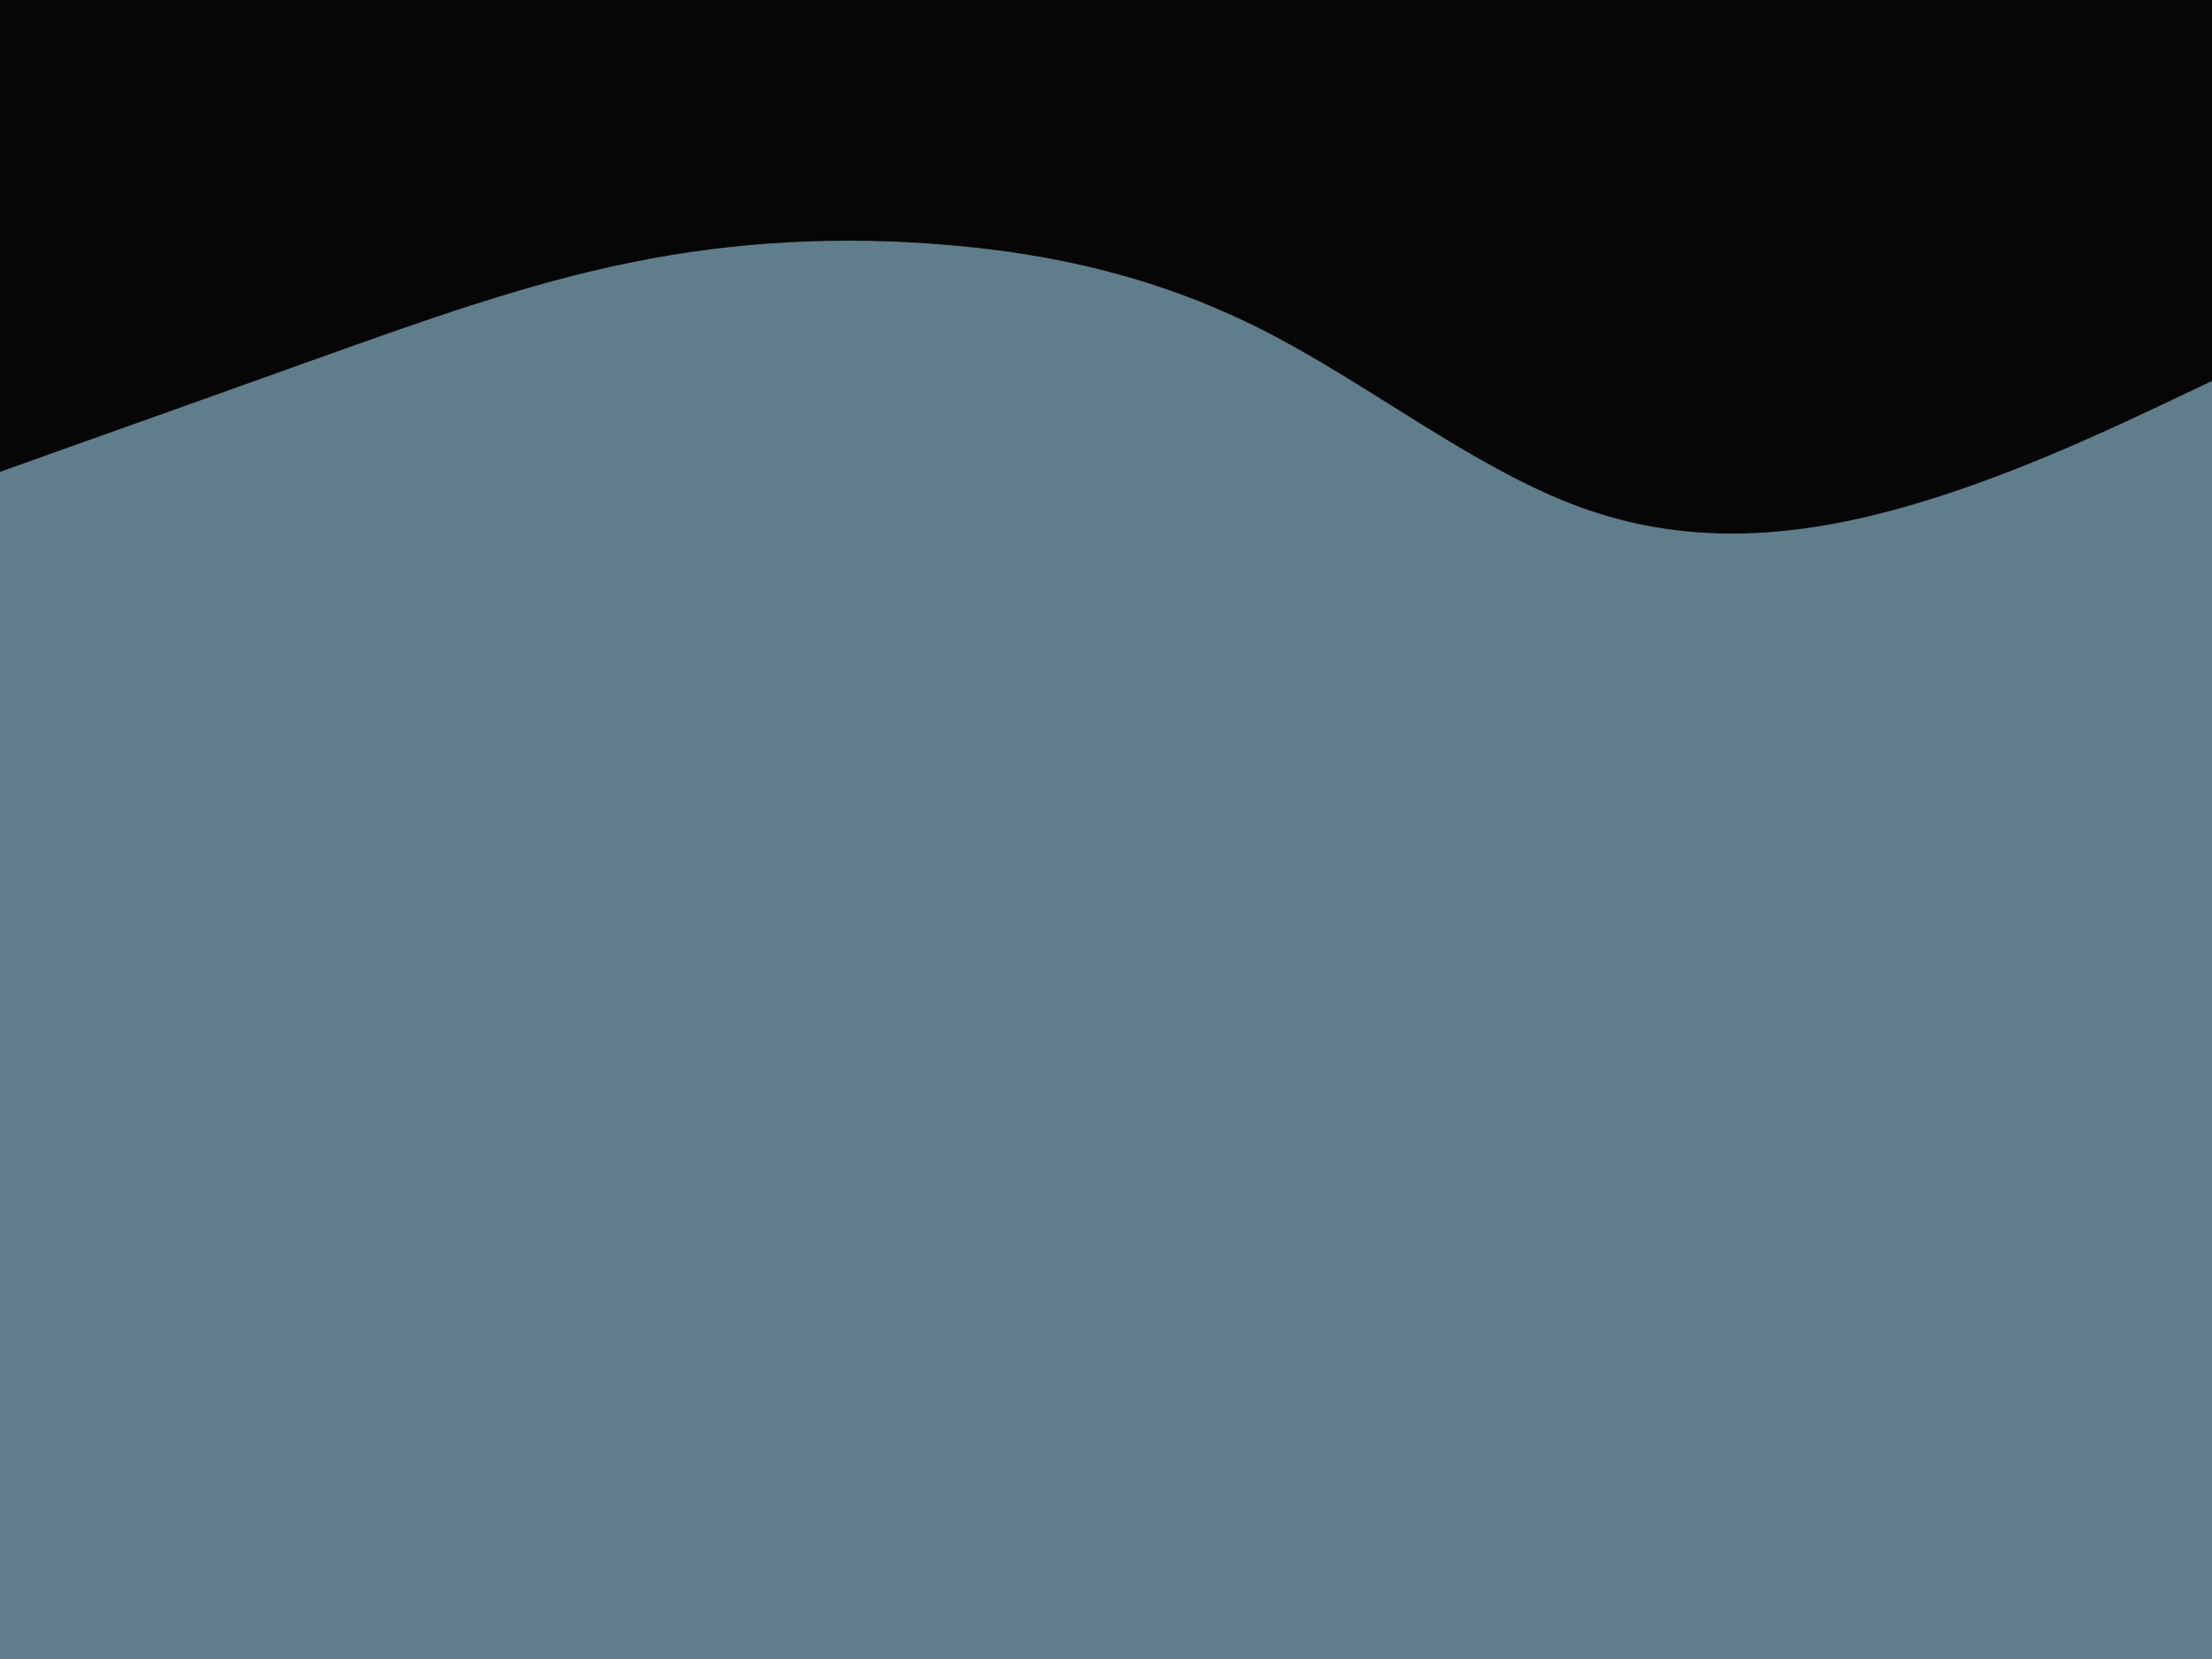 <svg id="visual" viewBox="0 0 900 675" width="900" height="675" xmlns="http://www.w3.org/2000/svg" xmlns:xlink="http://www.w3.org/1999/xlink" version="1.1"><rect x="0" y="0" width="900" height="675" fill="#607D8B"></rect><path d="M0 192L21.5 184.3C43 176.7 86 161.3 128.8 146C171.7 130.7 214.3 115.3 257.2 106.7C300 98 343 96 385.8 99.7C428.7 103.3 471.3 112.7 514.2 134.5C557 156.3 600 190.7 642.8 206.3C685.7 222 728.3 219 771.2 207.3C814 195.7 857 175.3 878.5 165.2L900 155L900 0L878.5 0C857 0 814 0 771.2 0C728.3 0 685.7 0 642.8 0C600 0 557 0 514.2 0C471.3 0 428.7 0 385.8 0C343 0 300 0 257.2 0C214.3 0 171.7 0 128.8 0C86 0 43 0 21.5 0L0 0Z" fill="#060606" stroke-linecap="round" stroke-linejoin="miter"></path></svg>